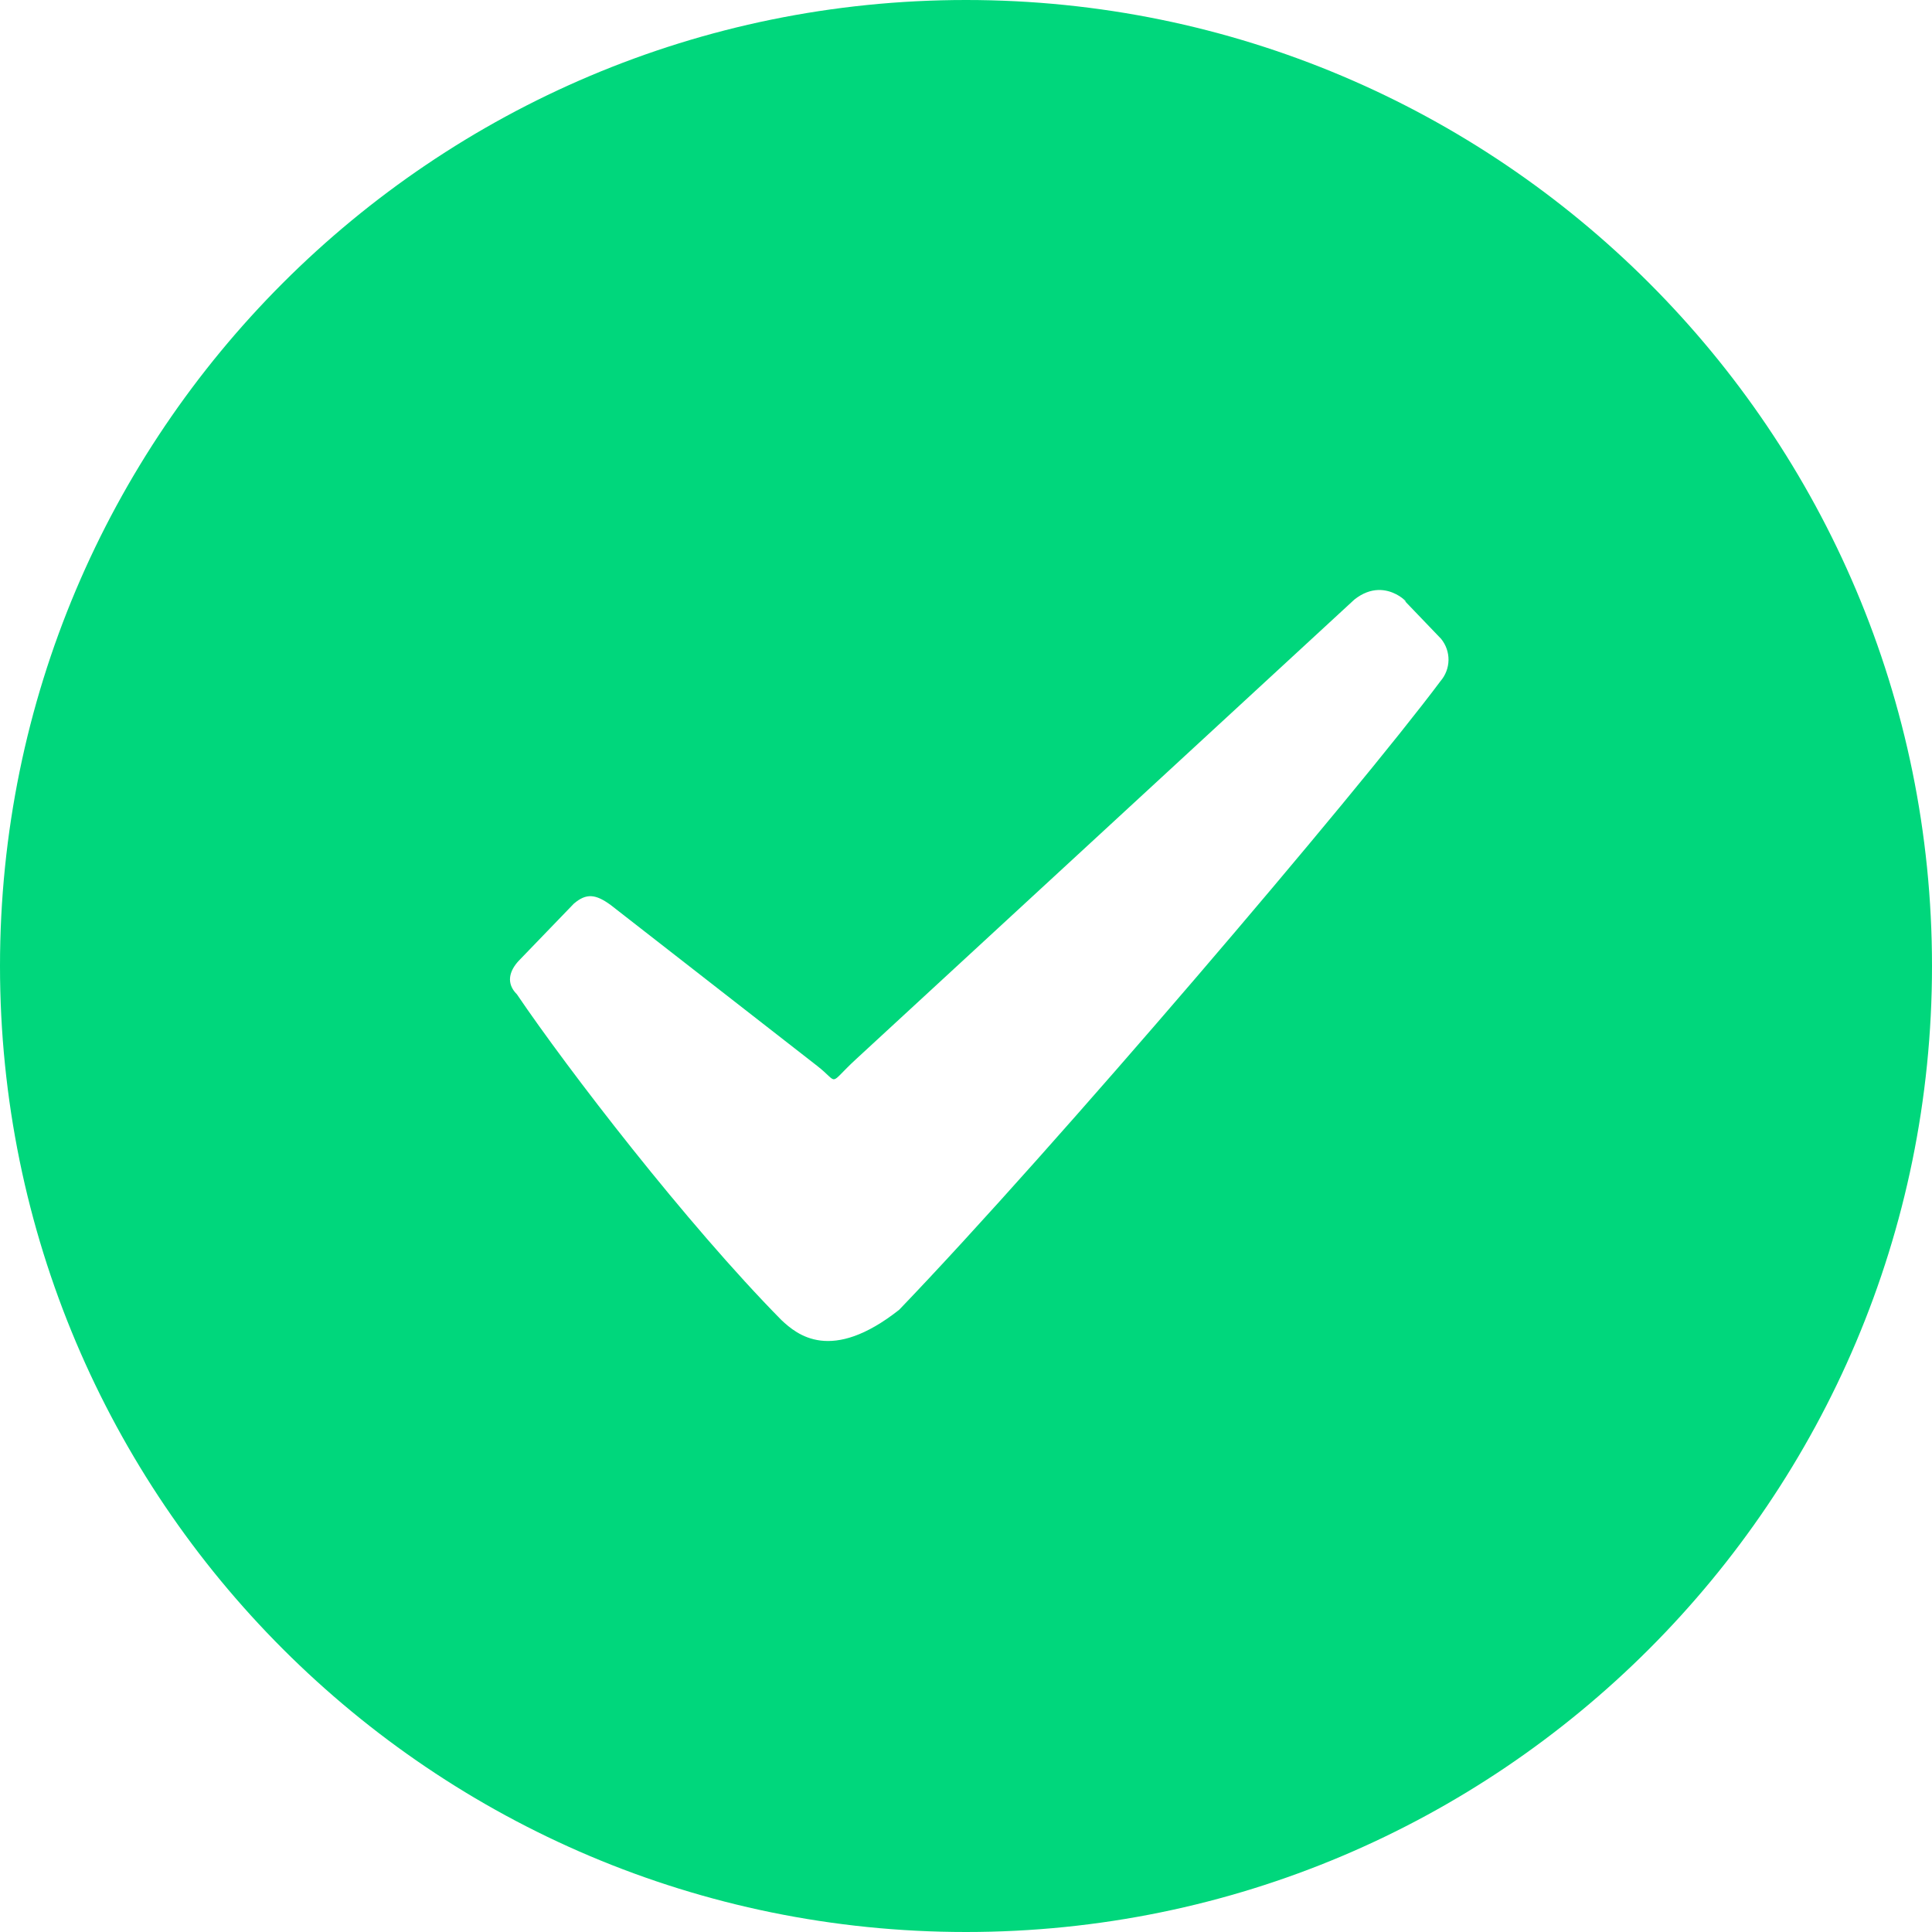 <svg width="60" height="60" viewBox="0 0 60 60" fill="none" xmlns="http://www.w3.org/2000/svg">
<path d="M30 0C13.431 0 0 13.431 0 30C0 46.569 13.431 60 30 60C46.566 60 60 46.569 60 30C60 13.431 46.566 0 30 0ZM44.736 21.153C42.105 24.672 32.736 35.667 27.924 40.677C25.812 42.342 24.756 41.454 24.267 40.995C21.324 38.01 17.625 33.201 16.053 30.879C15.708 30.537 15.816 30.153 16.11 29.838L17.82 28.065C18.21 27.729 18.501 27.768 18.963 28.104L25.374 33.099C26.088 33.654 25.686 33.723 26.58 32.898L42.06 18.621C43.11 17.784 43.968 19.02 43.56 18.594L44.754 19.839C44.906 20.025 44.988 20.259 44.985 20.499C44.981 20.74 44.893 20.971 44.736 21.153Z" fill="#00D77C"/>
</svg>
